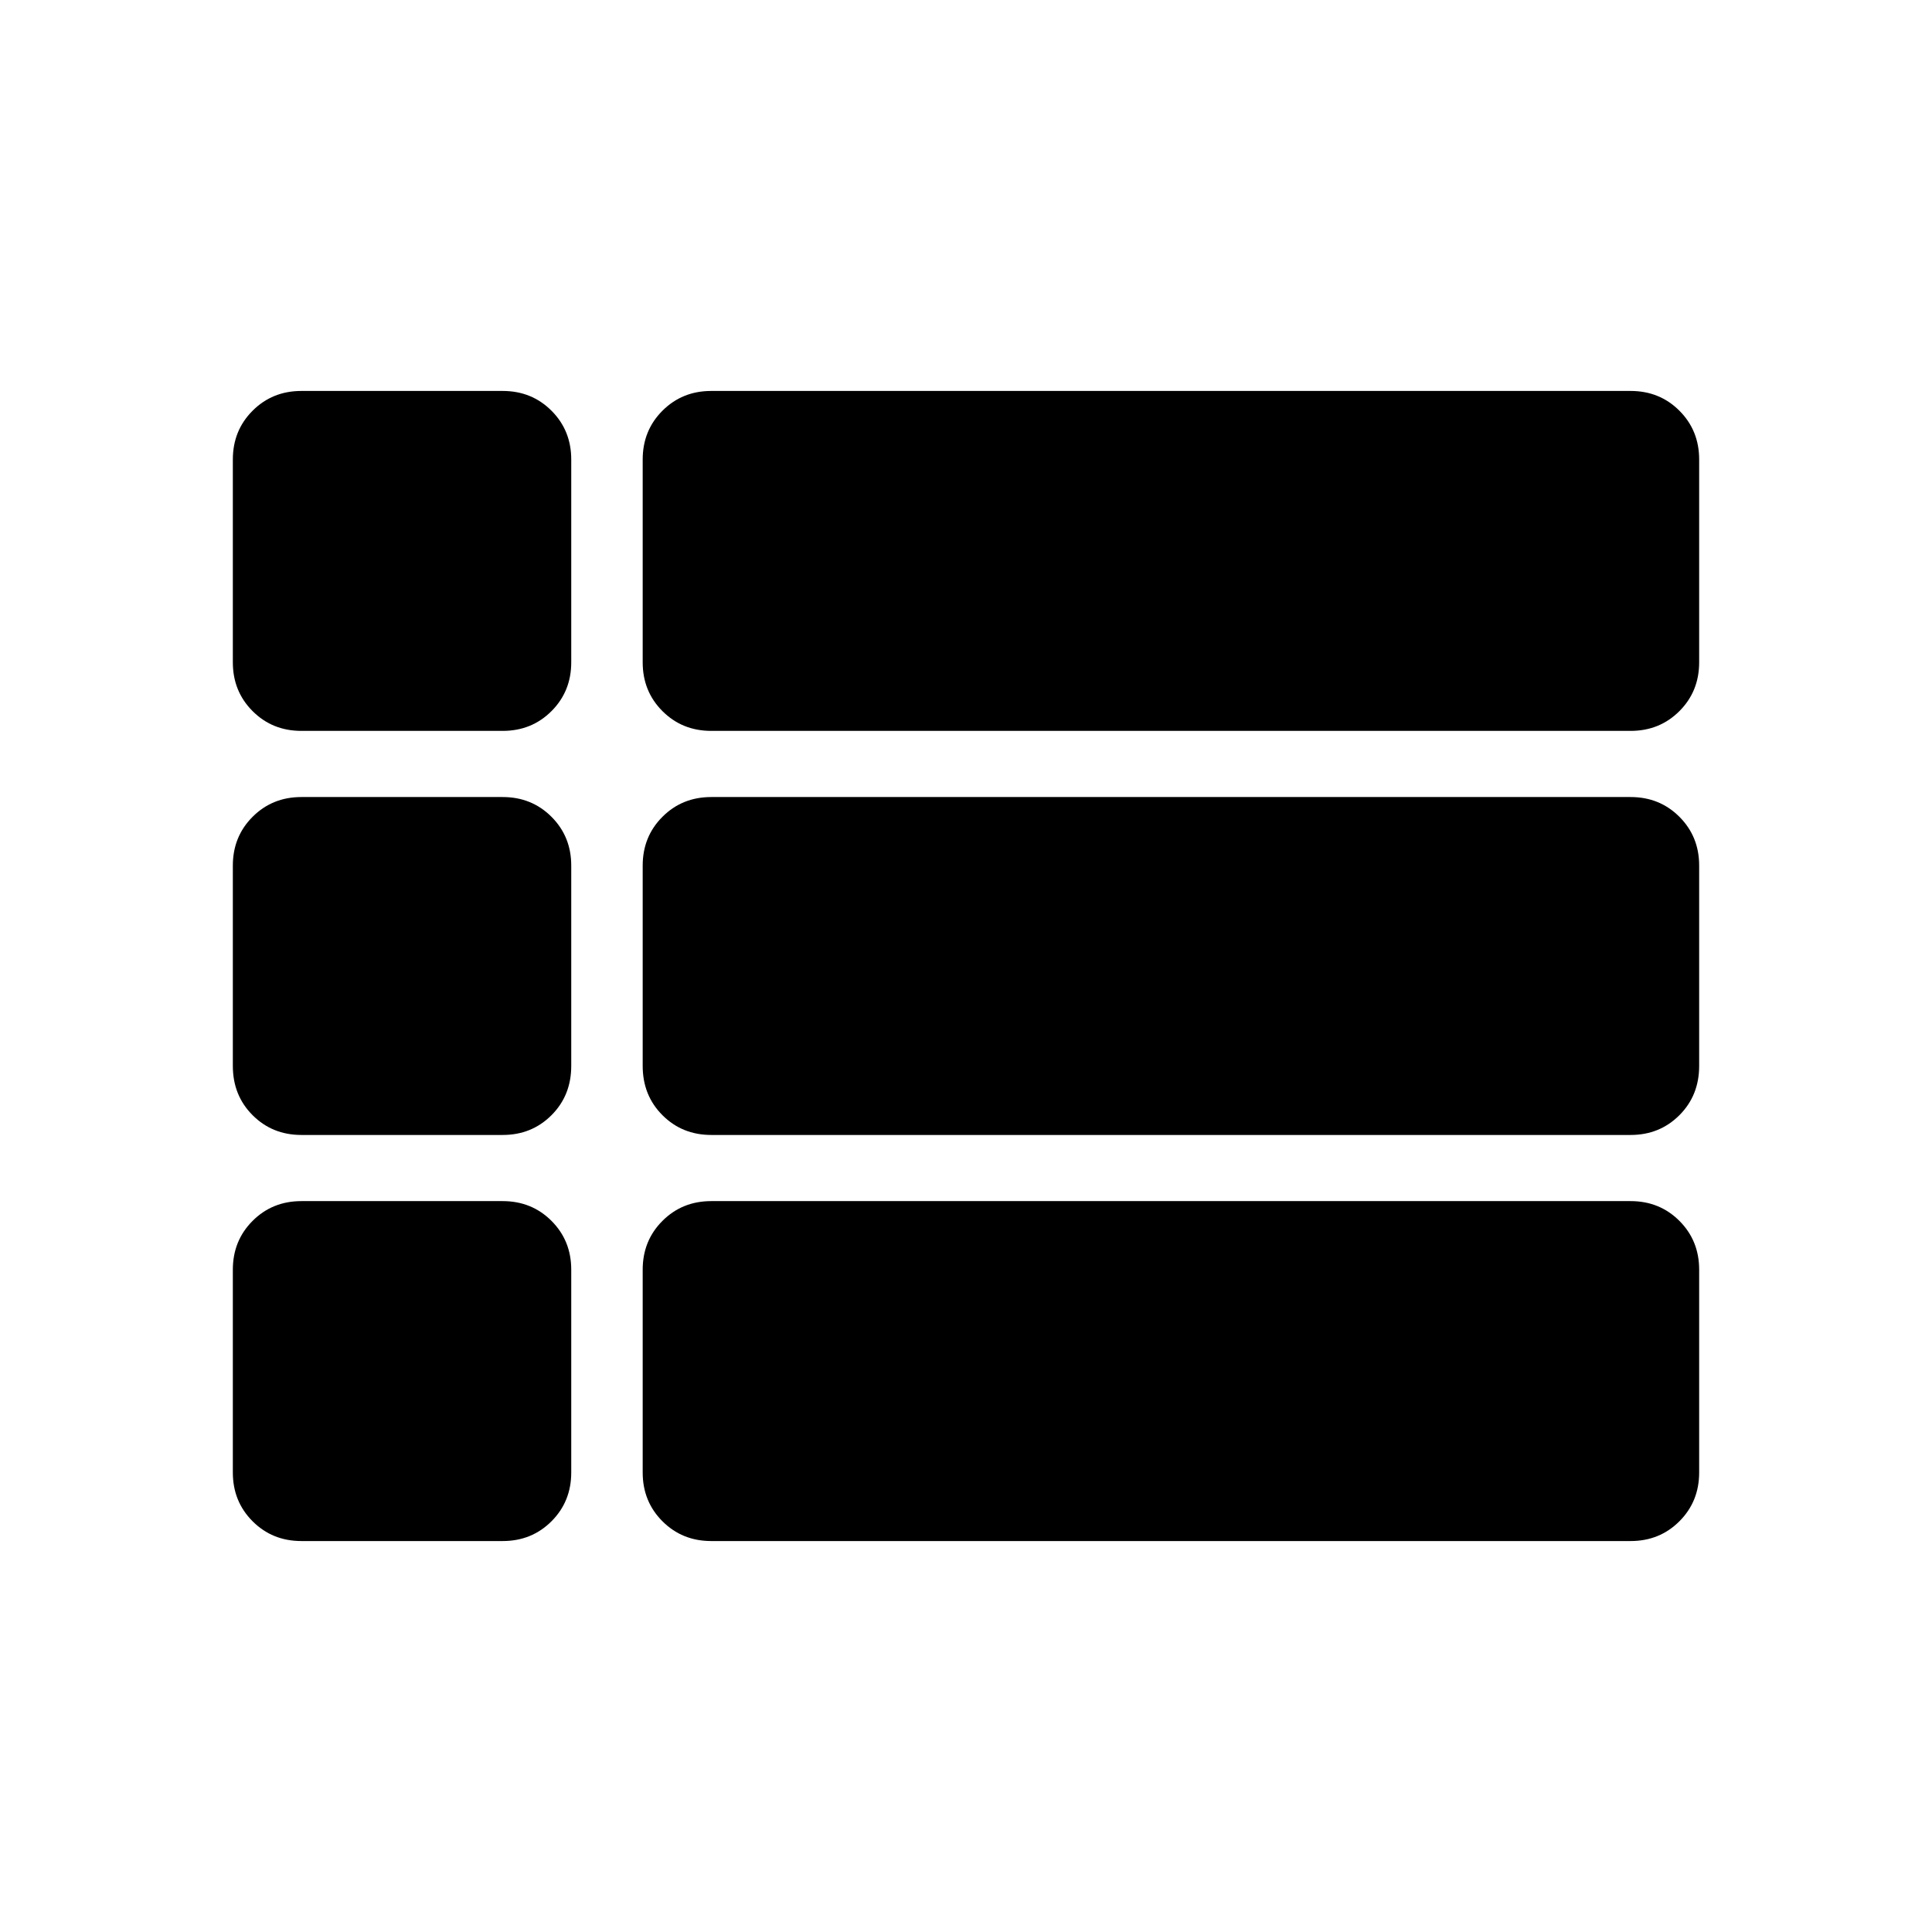 <svg xmlns="http://www.w3.org/2000/svg" width="48" height="48" viewBox="0 -960 960 960"><path d="M844.304-480ZM149.761-596.826q-14.424 0-24.245-9.821-9.82-9.821-9.82-24.244v-100.783q0-14.424 9.82-24.245 9.821-9.82 24.245-9.82h100.021q14.424 0 24.245 9.82 9.821 9.821 9.821 24.245v100.783q0 14.423-9.821 24.244t-24.245 9.821H149.761Zm203.652 0q-14.424 0-24.244-9.821-9.821-9.821-9.821-24.244v-100.783q0-14.424 9.821-24.245 9.82-9.82 24.244-9.82h456.826q14.424 0 24.245 9.82 9.82 9.821 9.82 24.245v100.783q0 14.423-9.82 24.244-9.821 9.821-24.245 9.821H353.413Zm0 200.783q-14.424 0-24.244-9.821-9.821-9.821-9.821-24.484v-99.543q0-14.424 9.821-24.245 9.82-9.821 24.244-9.821h456.826q14.424 0 24.245 9.821 9.82 9.821 9.82 24.245v99.543q0 14.663-9.82 24.484-9.821 9.821-24.245 9.821H353.413Zm0 201.782q-14.424 0-24.244-9.82-9.821-9.821-9.821-24.245v-100.783q0-14.423 9.821-24.244 9.82-9.821 24.244-9.821h456.826q14.424 0 24.245 9.821 9.82 9.821 9.82 24.244v100.783q0 14.424-9.82 24.245-9.821 9.82-24.245 9.82H353.413Zm-203.652 0q-14.424 0-24.245-9.82-9.82-9.821-9.82-24.245v-100.783q0-14.423 9.82-24.244 9.821-9.821 24.245-9.821h100.021q14.424 0 24.245 9.821 9.821 9.821 9.821 24.244v100.783q0 14.424-9.821 24.245-9.821 9.82-24.245 9.82H149.761Zm0-201.782q-14.424 0-24.245-9.821-9.82-9.821-9.82-24.484v-99.543q0-14.424 9.82-24.245 9.821-9.821 24.245-9.821h100.021q14.424 0 24.245 9.821 9.821 9.821 9.821 24.245v99.543q0 14.663-9.821 24.484-9.821 9.821-24.245 9.821H149.761Z"/></svg>